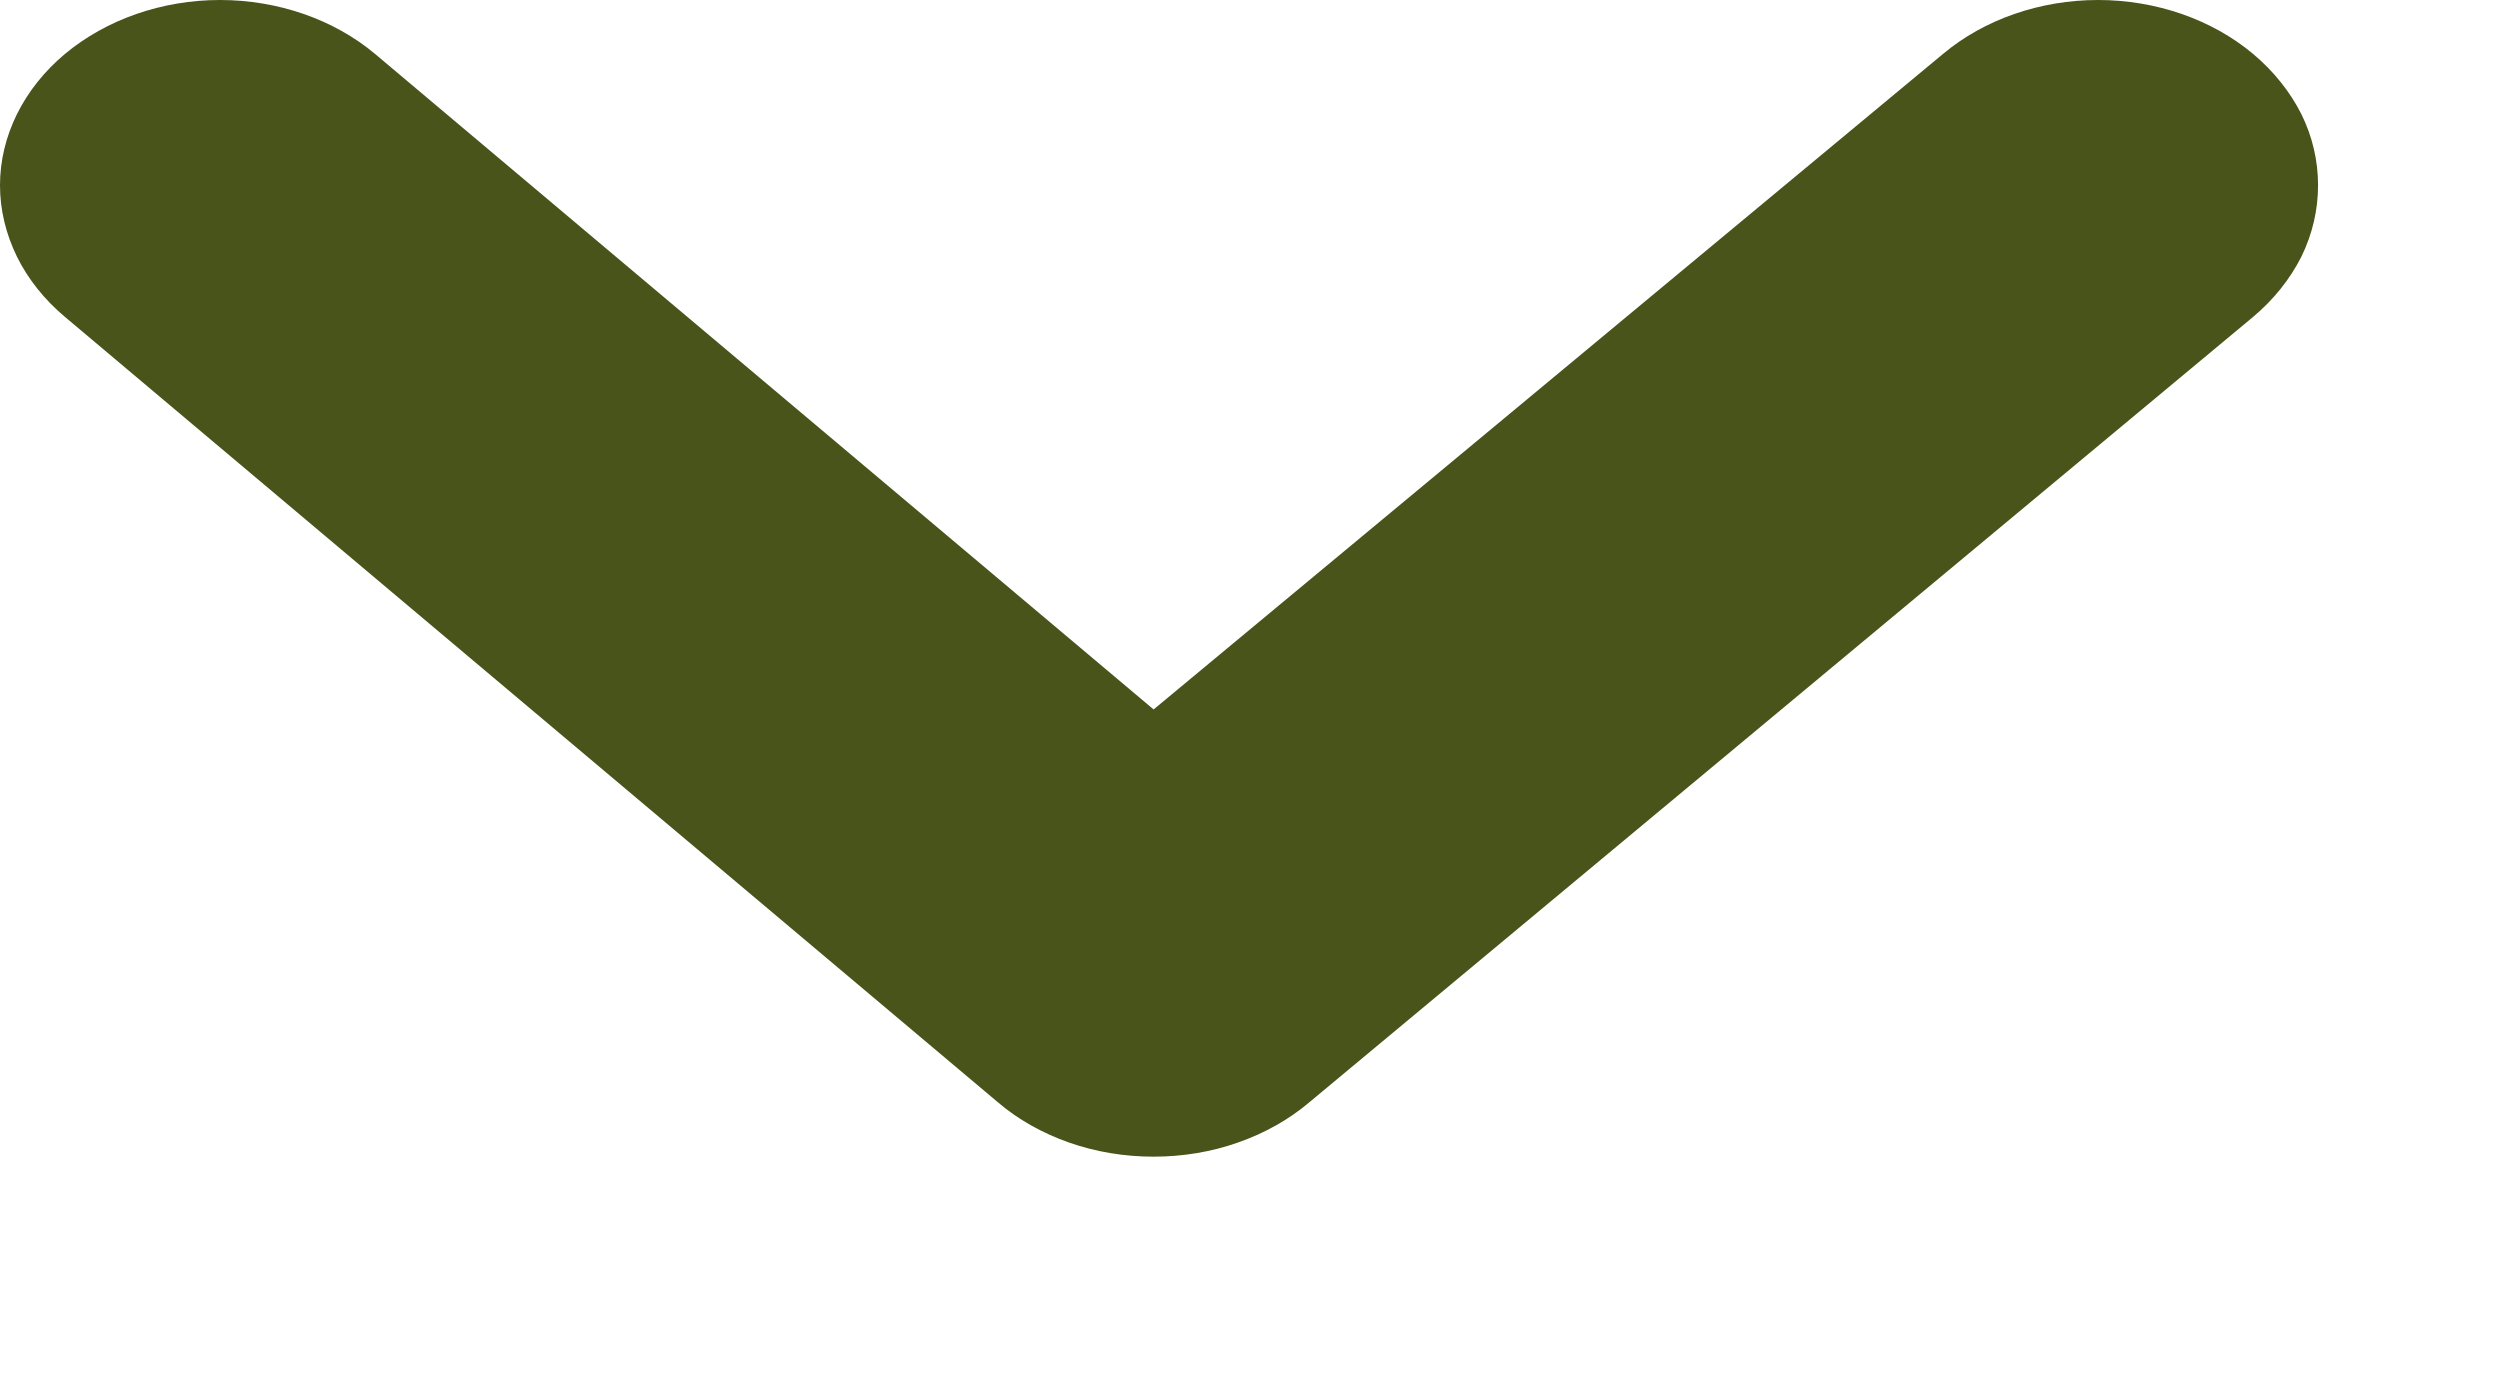 <svg width="9" height="5" viewBox="0 0 9 5" fill="none" xmlns="http://www.w3.org/2000/svg">
<path d="M8.111 0.194C7.963 0.07 7.762 0 7.553 0C7.344 0 7.143 0.07 6.995 0.194L4.153 2.554L1.35 0.194C1.202 0.07 1.001 0 0.792 0C0.583 0 0.383 0.07 0.234 0.194C0.16 0.256 0.101 0.33 0.061 0.411C0.021 0.492 0 0.579 0 0.667C0 0.755 0.021 0.842 0.061 0.924C0.101 1.005 0.16 1.079 0.234 1.141L3.591 3.967C3.664 4.03 3.752 4.079 3.848 4.113C3.945 4.147 4.048 4.164 4.153 4.164C4.257 4.164 4.361 4.147 4.457 4.113C4.554 4.079 4.641 4.03 4.715 3.967L8.111 1.141C8.185 1.079 8.244 1.005 8.285 0.924C8.325 0.842 8.345 0.755 8.345 0.667C8.345 0.579 8.325 0.492 8.285 0.411C8.244 0.33 8.185 0.256 8.111 0.194Z" fill="#485419"/>
</svg>
